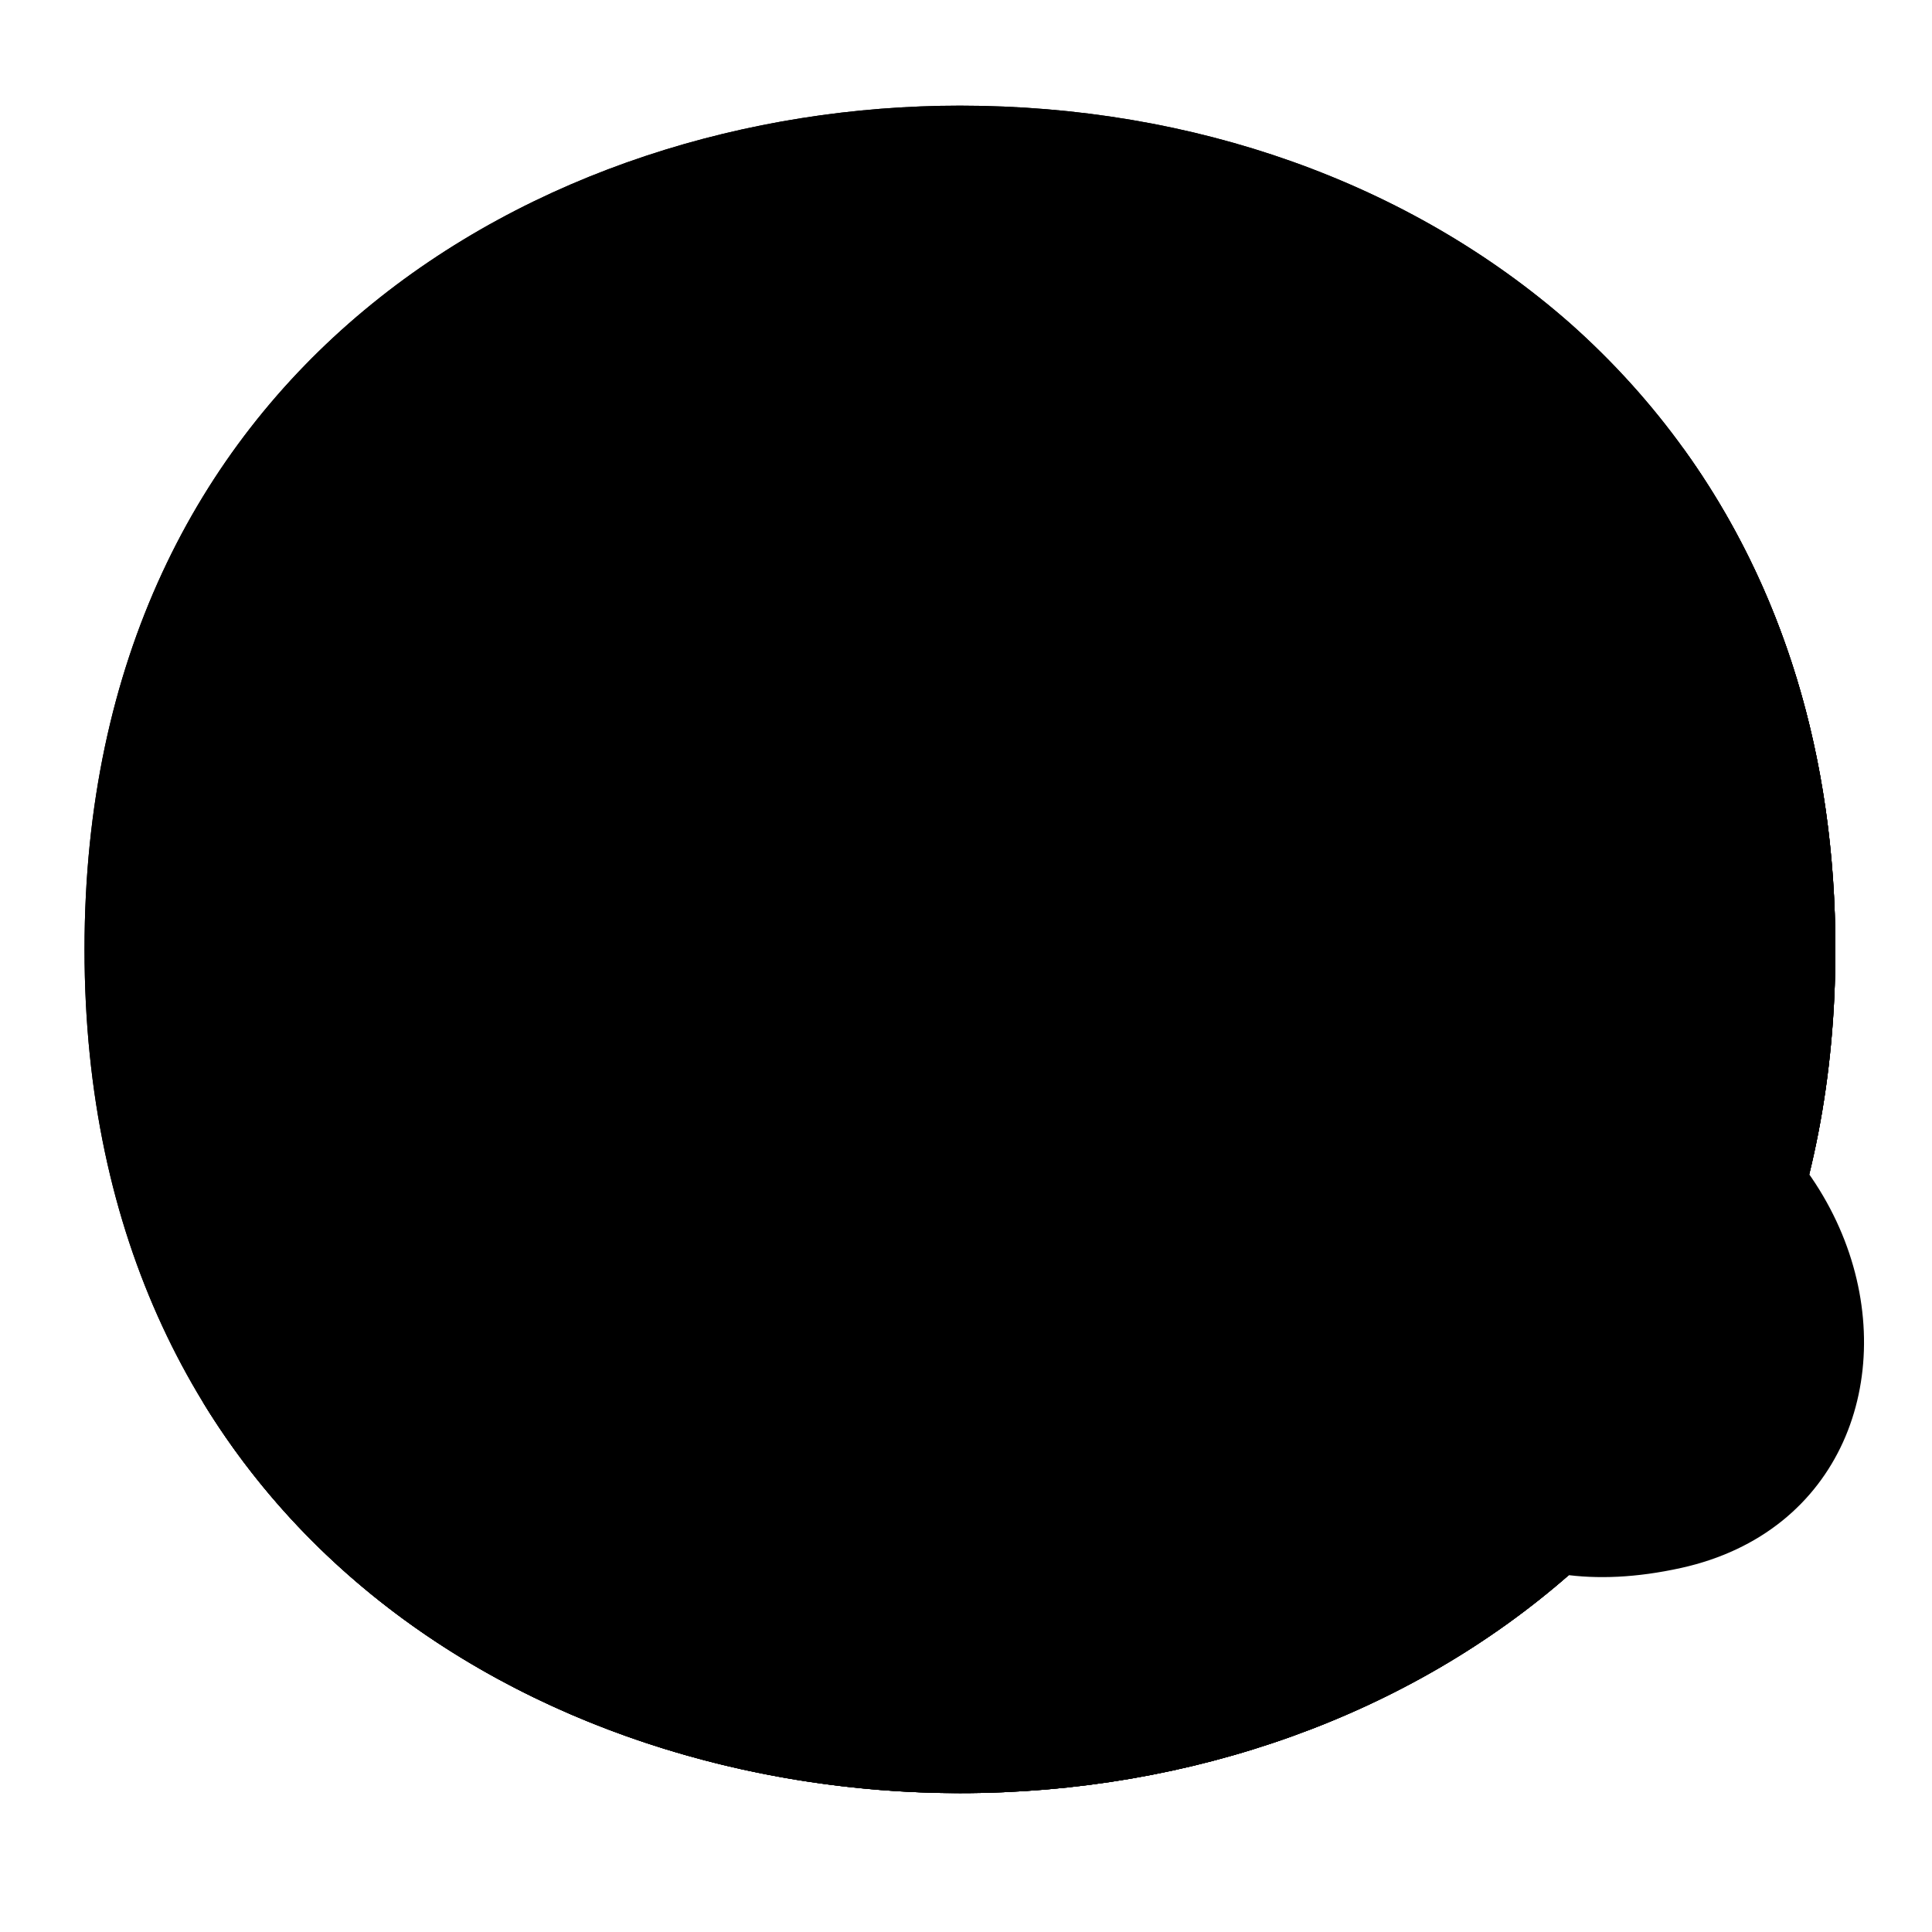 <svg width="128" height="128" viewBox="0 0 128 128" fill="none" xmlns="http://www.w3.org/2000/svg">
<path d="M63.6 118.8C35.7 118.8 5.6 101.3 5.6 62.9C5.6 24.5 35.7 7 63.6 7C79.1 7 93.4 12.1 104 21.4C115.5 31.6 121.6 46 121.6 62.9C121.6 79.8 115.5 94.1 104 104.3C93.4 113.6 79 118.8 63.6 118.8Z" fill="url(#paint0_radial_169_5333)" style=""/>
<path d="M63.6 118.8C35.7 118.8 5.6 101.3 5.6 62.9C5.6 24.5 35.7 7 63.6 7C79.1 7 93.4 12.1 104 21.4C115.5 31.6 121.6 46 121.6 62.9C121.6 79.8 115.5 94.1 104 104.3C93.4 113.6 79 118.8 63.6 118.8Z" fill="url(#paint1_radial_169_5333)" style=""/>
<path d="M111.49 29.67C116.82 38.27 119.6 48.51 119.6 59.9C119.6 76.8 113.5 91.1 102 101.3C91.4 110.6 77 115.8 61.6 115.8C43.54 115.8 24.6 108.45 13.42 92.86C24.18 110.52 44.42 118.8 63.6 118.8C79 118.8 93.4 113.6 104 104.3C115.5 94.1 121.6 79.8 121.6 62.9C121.6 50.16 118.13 38.84 111.49 29.67Z" fill="#EB8F00" style="fill:#EB8F00;fill:color(display-p3 0.922 0.561 0);fill-opacity:1;"/>
<path d="M111.49 29.67C116.82 38.27 119.6 48.51 119.6 59.9C119.6 76.8 113.5 91.1 102 101.3C91.4 110.6 77 115.8 61.6 115.8C43.54 115.8 24.6 108.45 13.42 92.86C24.18 110.52 44.42 118.8 63.6 118.8C79 118.8 93.4 113.6 104 104.3C115.5 94.1 121.6 79.8 121.6 62.9C121.6 50.16 118.13 38.84 111.49 29.67Z" fill="#F3B872" style="fill:#F3B872;fill:color(display-p3 0.954 0.723 0.445);fill-opacity:1;"/>
<path d="M49.61 54.7L49.41 54.9C49.26 55.08 49.08 55.25 48.9 55.4L48.21 55.97C47.92 56.19 47.59 56.43 47.21 56.67C46.82 56.92 46.42 57.15 46.01 57.36C45.1 57.82 44.13 58.13 43.13 58.3C42.61 58.39 42.09 58.43 41.56 58.43H41.09C40.96 58.44 40.82 58.44 40.69 58.43C40.53 58.43 40.24 58.37 39.98 58.34C39.48 58.25 38.98 58.12 38.49 57.97C38.02 57.81 37.56 57.62 37.11 57.4C36.7 57.19 36.3 56.96 35.91 56.71C35.31 56.32 34.74 55.88 34.21 55.39L33.58 54.81L33.33 54.57C32.05 53.4 30.12 53.33 28.76 54.4C27.79 55.16 27.48 56.49 28 57.61L28.14 57.91C28.27 58.2 28.42 58.48 28.59 58.75C29.18 59.77 29.91 60.69 30.75 61.51C31.34 62.09 31.98 62.61 32.67 63.07C33.46 63.62 34.3 64.09 35.19 64.47C36.15 64.9 37.16 65.24 38.19 65.47C38.74 65.57 39.25 65.67 39.92 65.73C40.23 65.73 40.6 65.79 40.76 65.79H41.53C42.65 65.77 43.77 65.66 44.87 65.44C45.9 65.21 46.91 64.87 47.87 64.44C48.75 64.06 49.6 63.59 50.39 63.04C51.07 62.58 51.71 62.06 52.3 61.48C52.82 61.02 53.3 60.53 53.74 60L54.21 59.34L54.61 58.7C54.76 58.46 54.89 58.2 55 57.94C55.07 57.77 55.11 57.69 55.11 57.69C55.71 56.26 55.03 54.61 53.6 54.01C53.5 53.97 53.4 53.93 53.3 53.91C52.02 53.44 50.59 53.75 49.61 54.7Z" fill="#312D2D" style="fill:#312D2D;fill:color(display-p3 0.192 0.176 0.176);fill-opacity:1;"/>
<path d="M94.51 54.7L94.31 54.9C94.16 55.08 93.98 55.25 93.8 55.4L93.11 55.97C92.82 56.19 92.49 56.43 92.11 56.67C91.72 56.92 91.32 57.15 90.91 57.36C90.47 57.58 90.01 57.77 89.54 57.93C89.05 58.08 88.55 58.21 88.04 58.3C87.52 58.39 87 58.43 86.47 58.43H86C85.86 58.44 85.73 58.44 85.59 58.43C85.44 58.43 85.15 58.37 84.89 58.34C84.38 58.25 83.88 58.12 83.39 57.97C82.91 57.8 82.45 57.59 82 57.36C81.59 57.15 81.19 56.92 80.8 56.67C80.2 56.28 79.63 55.84 79.1 55.35L78.47 54.77L78.22 54.53C76.94 53.36 75.01 53.29 73.65 54.36C72.66 55.12 72.33 56.48 72.87 57.61C72.87 57.61 72.87 57.72 73.02 57.91C73.15 58.2 73.3 58.48 73.46 58.75C74.49 60.48 75.88 61.95 77.55 63.07C78.34 63.62 79.18 64.09 80.06 64.47C81.04 64.91 82.06 65.24 83.11 65.47C83.66 65.57 84.17 65.67 84.84 65.73C85.15 65.73 85.51 65.79 85.67 65.79H86.45C87.57 65.77 88.68 65.66 89.78 65.44C90.83 65.21 91.85 64.88 92.83 64.44C93.71 64.06 94.55 63.59 95.34 63.04C96.03 62.58 96.67 62.06 97.26 61.48C97.75 61.02 98.21 60.53 98.63 60L99.11 59.34L99.51 58.7C99.66 58.46 99.79 58.2 99.9 57.94C99.97 57.77 100.01 57.69 100.01 57.69C100.61 56.26 99.93 54.61 98.5 54.01C98.4 53.97 98.3 53.93 98.2 53.91C96.92 53.44 95.49 53.75 94.51 54.7Z" fill="#312D2D" style="fill:#312D2D;fill:color(display-p3 0.192 0.176 0.176);fill-opacity:1;"/>
<path d="M111.38 103.88C132.67 99.17 126.19 62.78 89.67 67.58C83.33 68.42 76.67 72.58 71.92 76.77C70.76 77.77 71.27 79.77 72.82 79.66C88.05 78.62 87.6 109.13 111.38 103.88Z" fill="#4FC3F7" style="fill:#4FC3F7;fill:color(display-p3 0.31 0.765 0.969);fill-opacity:1;"/>
<path d="M112.65 74.51C113.26 75.03 113.72 75.69 114 76.43C114.28 77.18 114.16 78.01 113.69 78.66C112.98 79.55 111.69 79.66 110.52 79.5C107.39 79.19 104.38 78.18 101.69 76.56C100.16 75.64 98.36 74.06 98.78 72.03C99.07 70.68 100.39 70.36 101.61 70.34C105.67 70.34 109.6 71.82 112.65 74.51Z" fill="#B3E5FC" style="fill:#B3E5FC;fill:color(display-p3 0.702 0.898 0.988);fill-opacity:1;"/>
<path d="M35.64 38.27H35.77C37.91 37.77 37.83 34.55 35.39 34.63C33.42 34.73 31.48 35.13 29.63 35.81C24.65 37.61 20.54 41.26 18.17 46C17.74 46.92 18.14 48.02 19.06 48.44C19.88 48.82 20.85 48.55 21.36 47.81C24.9 43.1 29.94 39.74 35.64 38.27Z" fill="#312D2D" style="fill:#312D2D;fill:color(display-p3 0.192 0.176 0.176);fill-opacity:1;"/>
<path d="M91.49 38.27H91.36C90.36 38.15 89.64 37.25 89.75 36.24C89.86 35.25 90.75 34.54 91.74 34.63C93.71 34.73 95.64 35.13 97.49 35.81C102.49 37.61 106.61 41.25 109 46C109.43 46.92 109.03 48.02 108.11 48.44C107.29 48.82 106.32 48.55 105.81 47.81C102.26 43.1 97.21 39.73 91.49 38.27Z" fill="#312D2D" style="fill:#312D2D;fill:color(display-p3 0.192 0.176 0.176);fill-opacity:1;"/>
<path d="M55.7 99.3C51.87 99.23 48.82 96.06 48.89 92.23C48.91 90.94 49.3 89.68 50 88.6C53.1 83.8 58 81.3 64 81.3C70 81.3 74.9 83.8 78 88.6C79.39 90.7 79.5 93.39 78.3 95.6C77.11 97.82 74.82 99.24 72.3 99.3C71.51 99.32 70.73 99.19 70 98.9C68.07 98.23 66.04 97.89 64 97.9C61.96 97.88 59.93 98.22 58 98.9C57.26 99.17 56.48 99.31 55.7 99.3Z" fill="#312D2D" style="fill:#312D2D;fill:color(display-p3 0.192 0.176 0.176);fill-opacity:1;"/>
<defs>
<radialGradient id="paint0_radial_169_5333" cx="0" cy="0" r="1" gradientUnits="userSpaceOnUse" gradientTransform="translate(63.6 62.9) scale(56.96 56.96)">
<stop offset="0.5" stop-color="#FDE030" style="stop-color:#FDE030;stop-color:color(display-p3 0.992 0.878 0.188);stop-opacity:1;"/>
<stop offset="0.92" stop-color="#F7C02B" style="stop-color:#F7C02B;stop-color:color(display-p3 0.969 0.753 0.169);stop-opacity:1;"/>
<stop offset="1" stop-color="#F4A223" style="stop-color:#F4A223;stop-color:color(display-p3 0.957 0.635 0.137);stop-opacity:1;"/>
</radialGradient>
<radialGradient id="paint1_radial_169_5333" cx="0" cy="0" r="1" gradientUnits="userSpaceOnUse" gradientTransform="translate(38.599 34.538) rotate(-43.208) scale(102.024 101.825)">
<stop offset="0.353" stop-color="#F9DDBD" style="stop-color:#F9DDBD;stop-color:color(display-p3 0.977 0.867 0.741);stop-opacity:1;"/>
<stop offset="0.872" stop-color="#FFD29C" style="stop-color:#FFD29C;stop-color:color(display-p3 1 0.824 0.612);stop-opacity:1;"/>
</radialGradient>
</defs>
</svg>
